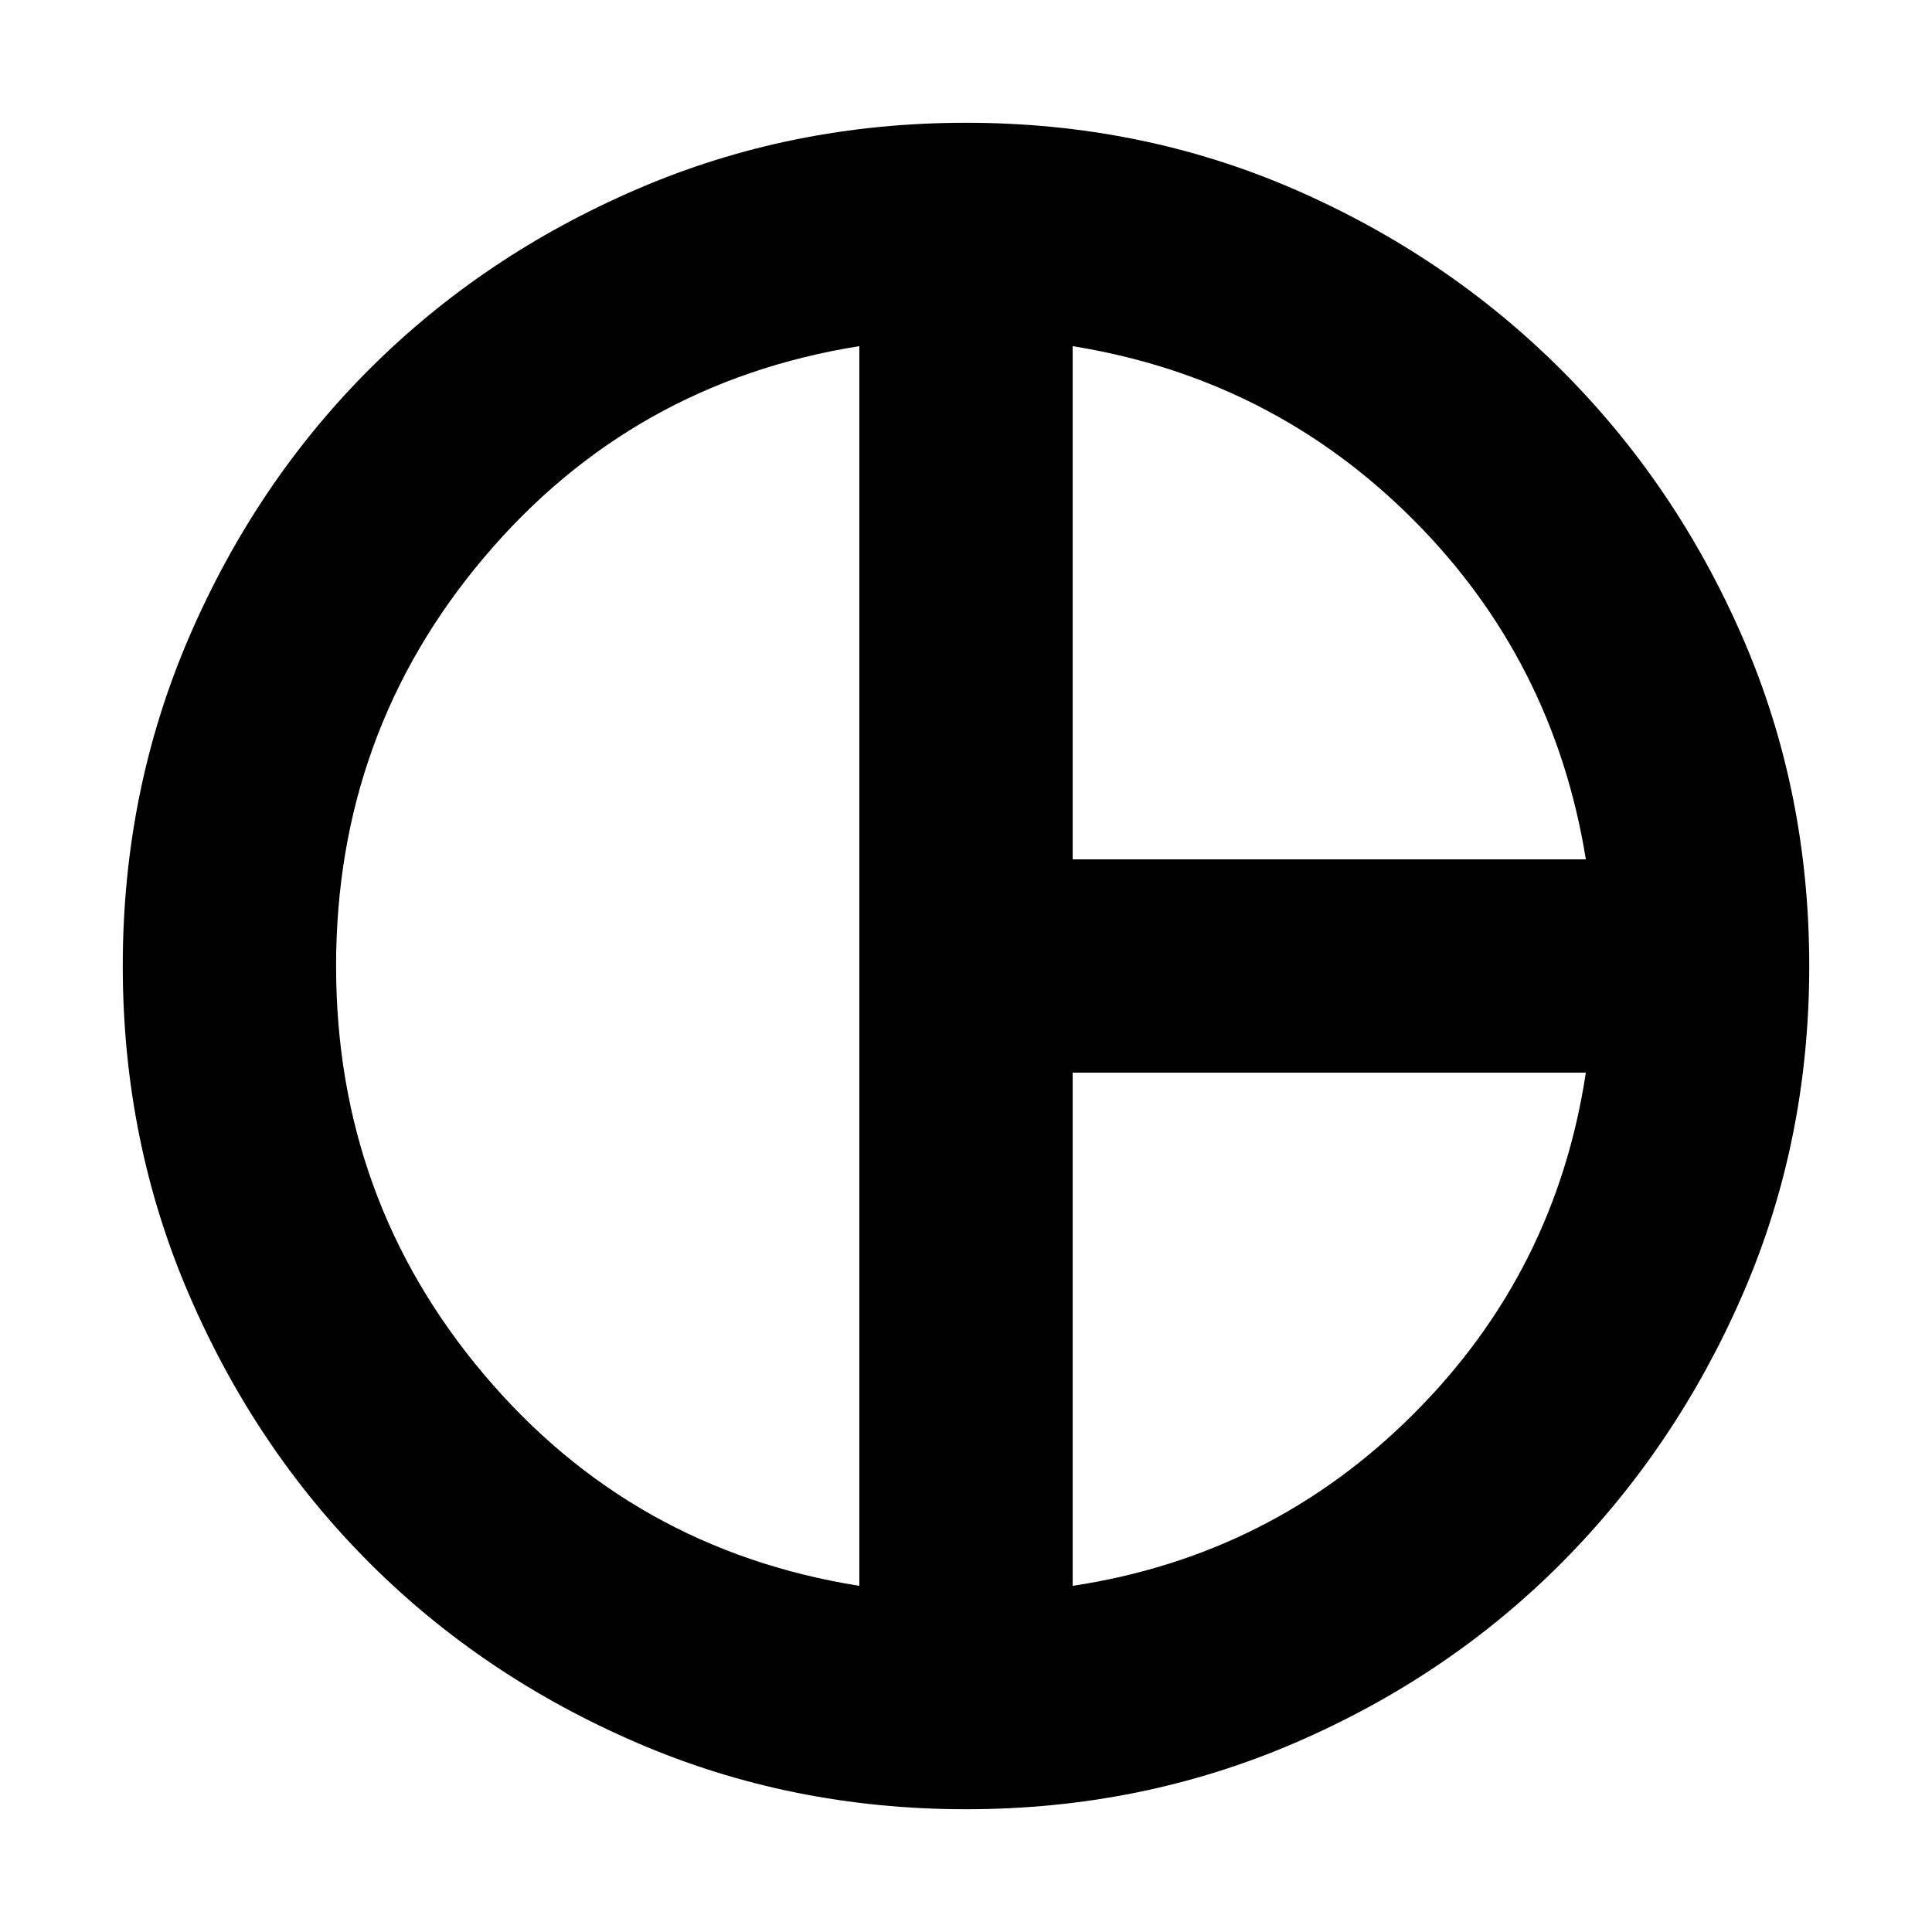 <svg xmlns="http://www.w3.org/2000/svg" height="24" width="24"><path d="M13.325 10.675H19.7Q19.3 8.2 17.55 6.45 15.8 4.7 13.325 4.3Zm-2.65 9.025V4.3q-2.825.45-4.662 2.625Q4.175 9.1 4.175 12q0 2.9 1.838 5.075Q7.85 19.25 10.675 19.7Zm2.65 0q2.475-.375 4.237-2.138 1.763-1.762 2.138-4.237h-6.375ZM12 12Zm0 10.475q-2.175 0-4.087-.825Q6 20.825 4.588 19.413 3.175 18 2.35 16.087 1.525 14.175 1.525 12t.825-4.088Q3.175 6 4.588 4.587 6 3.175 7.913 2.35 9.825 1.525 12 1.525t4.075.825q1.9.825 3.325 2.25 1.425 1.425 2.25 3.325.825 1.9.825 4.075 0 2.175-.825 4.075-.825 1.9-2.237 3.325-1.413 1.425-3.326 2.25-1.912.825-4.087.825Z"/></svg>